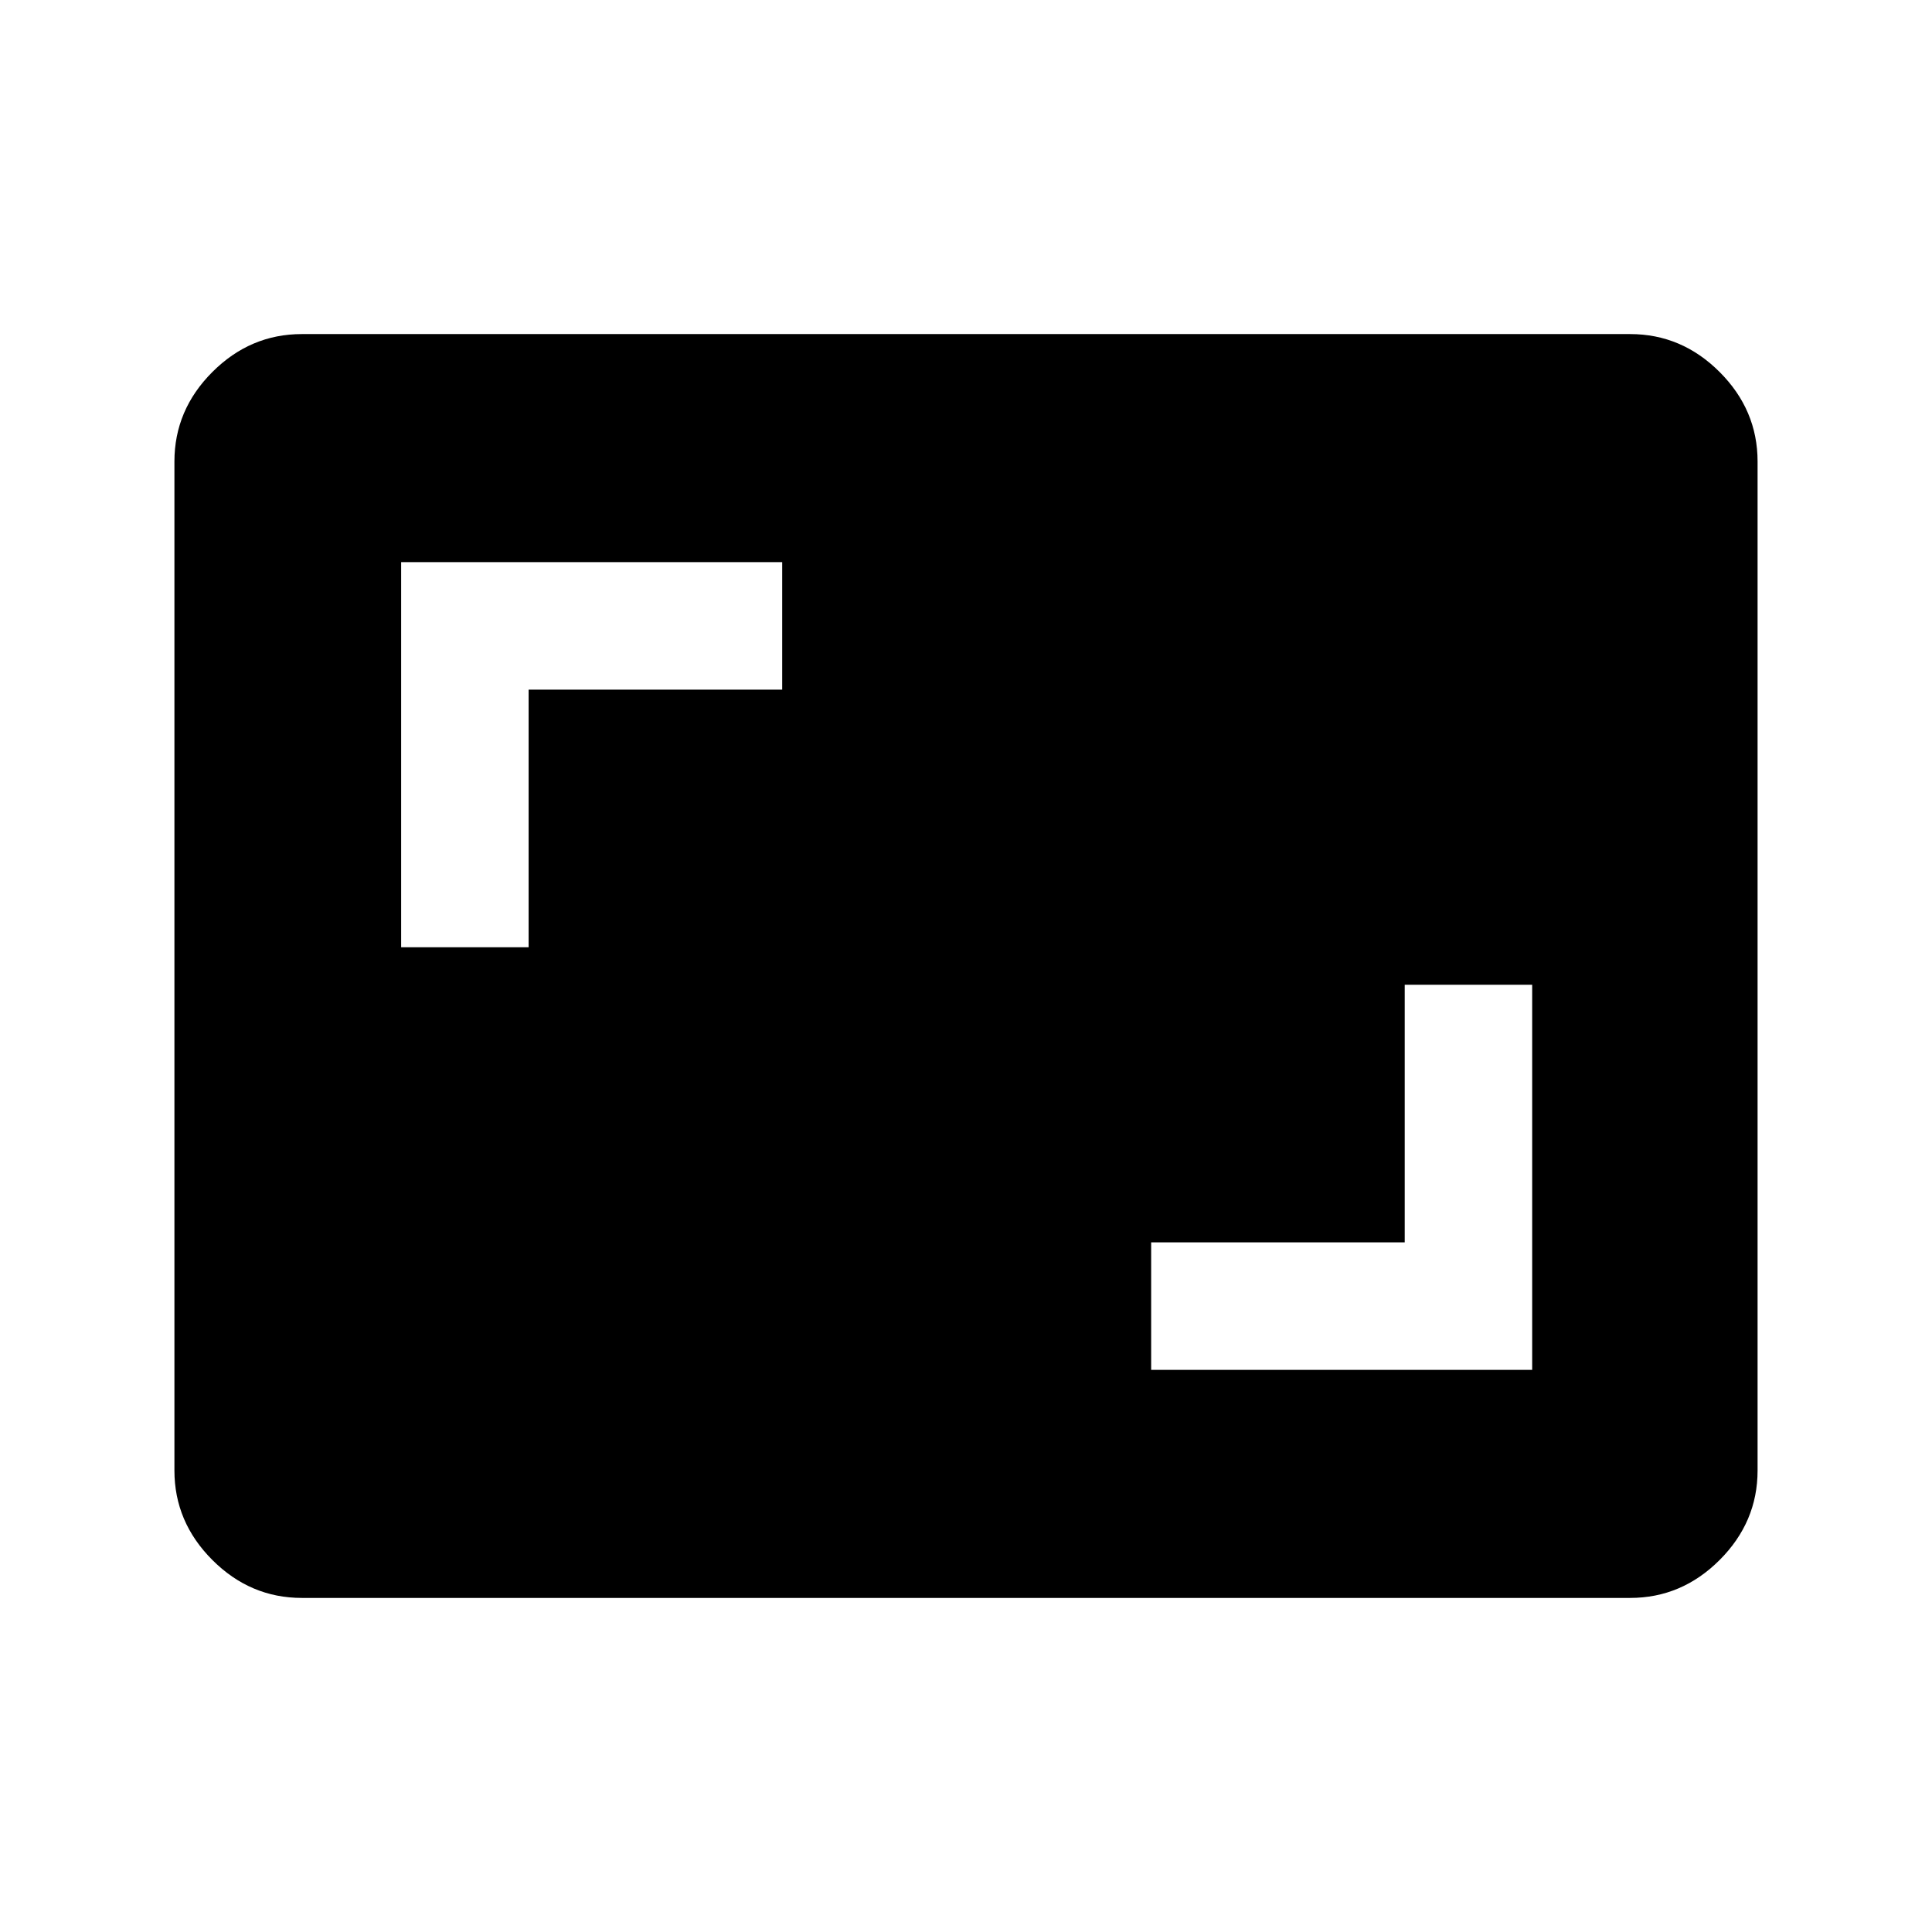 <svg xmlns="http://www.w3.org/2000/svg" height="40" viewBox="0 -960 960 960" width="40"><path d="M572-279.33h189.33v-191.34H698v128H572v63.34Zm-372.67-210h63.34v-128h126v-63.34H199.33v191.34ZM150-166q-25.63 0-44.48-18.85-18.85-18.86-18.85-44.48v-501.34q0-25.62 18.85-44.48Q124.37-794 150-794h660q25.63 0 44.48 18.85 18.85 18.86 18.85 44.48v501.34q0 25.62-18.85 44.48Q835.63-166 810-166H150Z"/></svg>